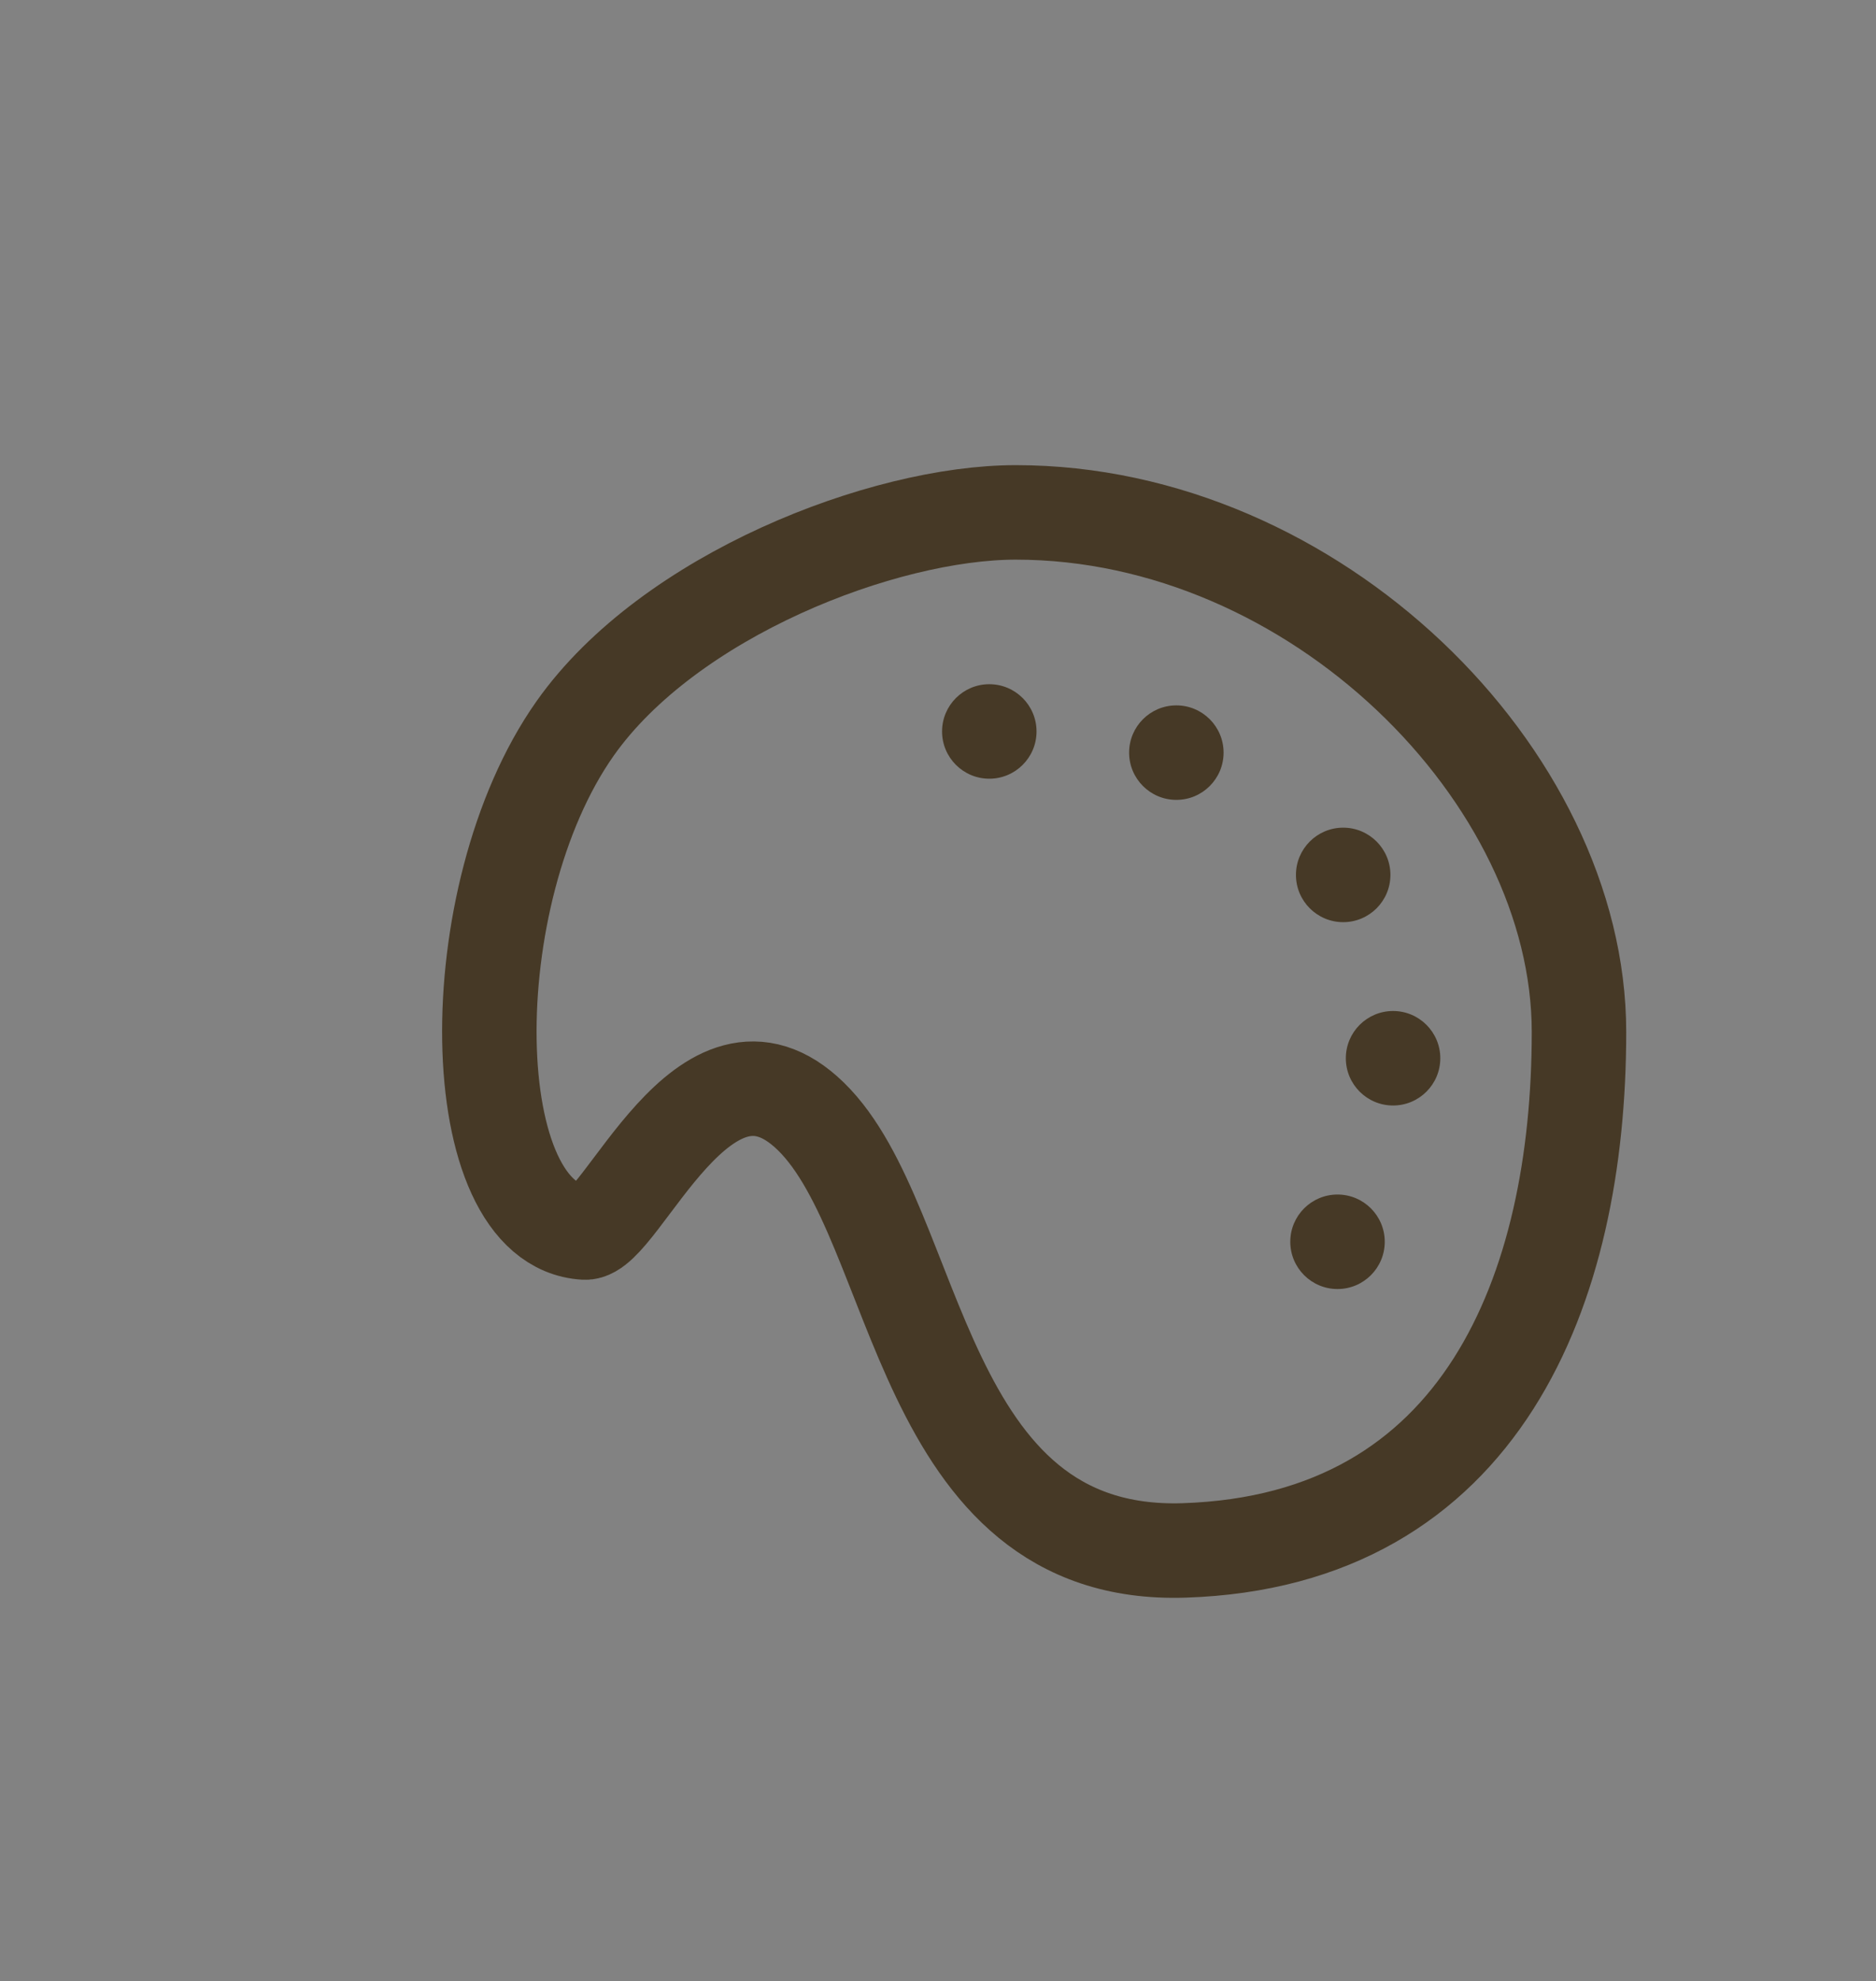 <svg version="1.1" xmlns="http://www.w3.org/2000/svg" xmlns:xlink="http://www.w3.org/1999/xlink" width="9.929" height="10.481" viewBox="0,0,9.929,10.481"><rect x="0" y="0" width="9.929" height="10.481" fill="#808080" stroke="none"/><g transform="translate(-234.717,-174.714)"><g data-paper-data="{&quot;isPaintingLayer&quot;:true}" fill-rule="nonzero" stroke-linejoin="miter" stroke-miterlimit="10" stroke-dasharray="" stroke-dashoffset="0" style="mix-blend-mode: normal"><path d="M234.717,185.195v-10.481h9.929v10.481z" fill-opacity="0.016" fill="#ffffff" stroke="none" stroke-width="0" stroke-linecap="butt"/><path d="" fill="none" stroke="#463926" stroke-width="0.5" stroke-linecap="round"/><path d="M243.074,180.174c0,1.356 -0.51,2.692 -2.091,2.743c-1.411,0.045 -1.391,-1.727 -1.974,-2.296c-0.564,-0.551 -1.004,0.626 -1.197,0.614c-0.654,-0.038 -0.675,-1.783 -0.051,-2.667c0.497,-0.704 1.631,-1.143 2.332,-1.143c1.582,0 2.981,1.393 2.981,2.749z" fill="none" stroke="#463926" stroke-width="0.5" stroke-linecap="butt"/><path d="M239.703,178.584c0,-0.138 0.112,-0.25 0.25,-0.25c0.138,0 0.25,0.112 0.25,0.25c0,0.138 -0.112,0.25 -0.25,0.25c-0.138,0 -0.25,-0.112 -0.25,-0.25z" fill="#463926" stroke="none" stroke-width="0.5" stroke-linecap="butt"/><path d="M240.693,178.696c0,-0.138 0.112,-0.25 0.25,-0.25c0.138,0 0.25,0.112 0.25,0.25c0,0.138 -0.112,0.25 -0.25,0.25c-0.138,0 -0.25,-0.112 -0.25,-0.25z" fill="#463926" stroke="none" stroke-width="0.5" stroke-linecap="butt"/><path d="M241.576,179.343c0,-0.138 0.112,-0.25 0.25,-0.25c0.138,0 0.25,0.112 0.25,0.25c0,0.138 -0.112,0.25 -0.25,0.25c-0.138,0 -0.25,-0.112 -0.25,-0.25z" fill="#463926" stroke="none" stroke-width="0.5" stroke-linecap="butt"/><path d="M241.84,180.313c0,-0.138 0.112,-0.25 0.25,-0.25c0.138,0 0.25,0.112 0.25,0.25c0,0.138 -0.112,0.25 -0.25,0.25c-0.138,0 -0.25,-0.112 -0.25,-0.25z" fill="#463926" stroke="none" stroke-width="0.5" stroke-linecap="butt"/><path d="M241.546,181.284c0,-0.138 0.112,-0.25 0.25,-0.25c0.138,0 0.25,0.112 0.25,0.25c0,0.138 -0.112,0.25 -0.25,0.25c-0.138,0 -0.25,-0.112 -0.25,-0.25z" fill="#463926" stroke="none" stroke-width="0.5" stroke-linecap="butt"/></g></g></svg>